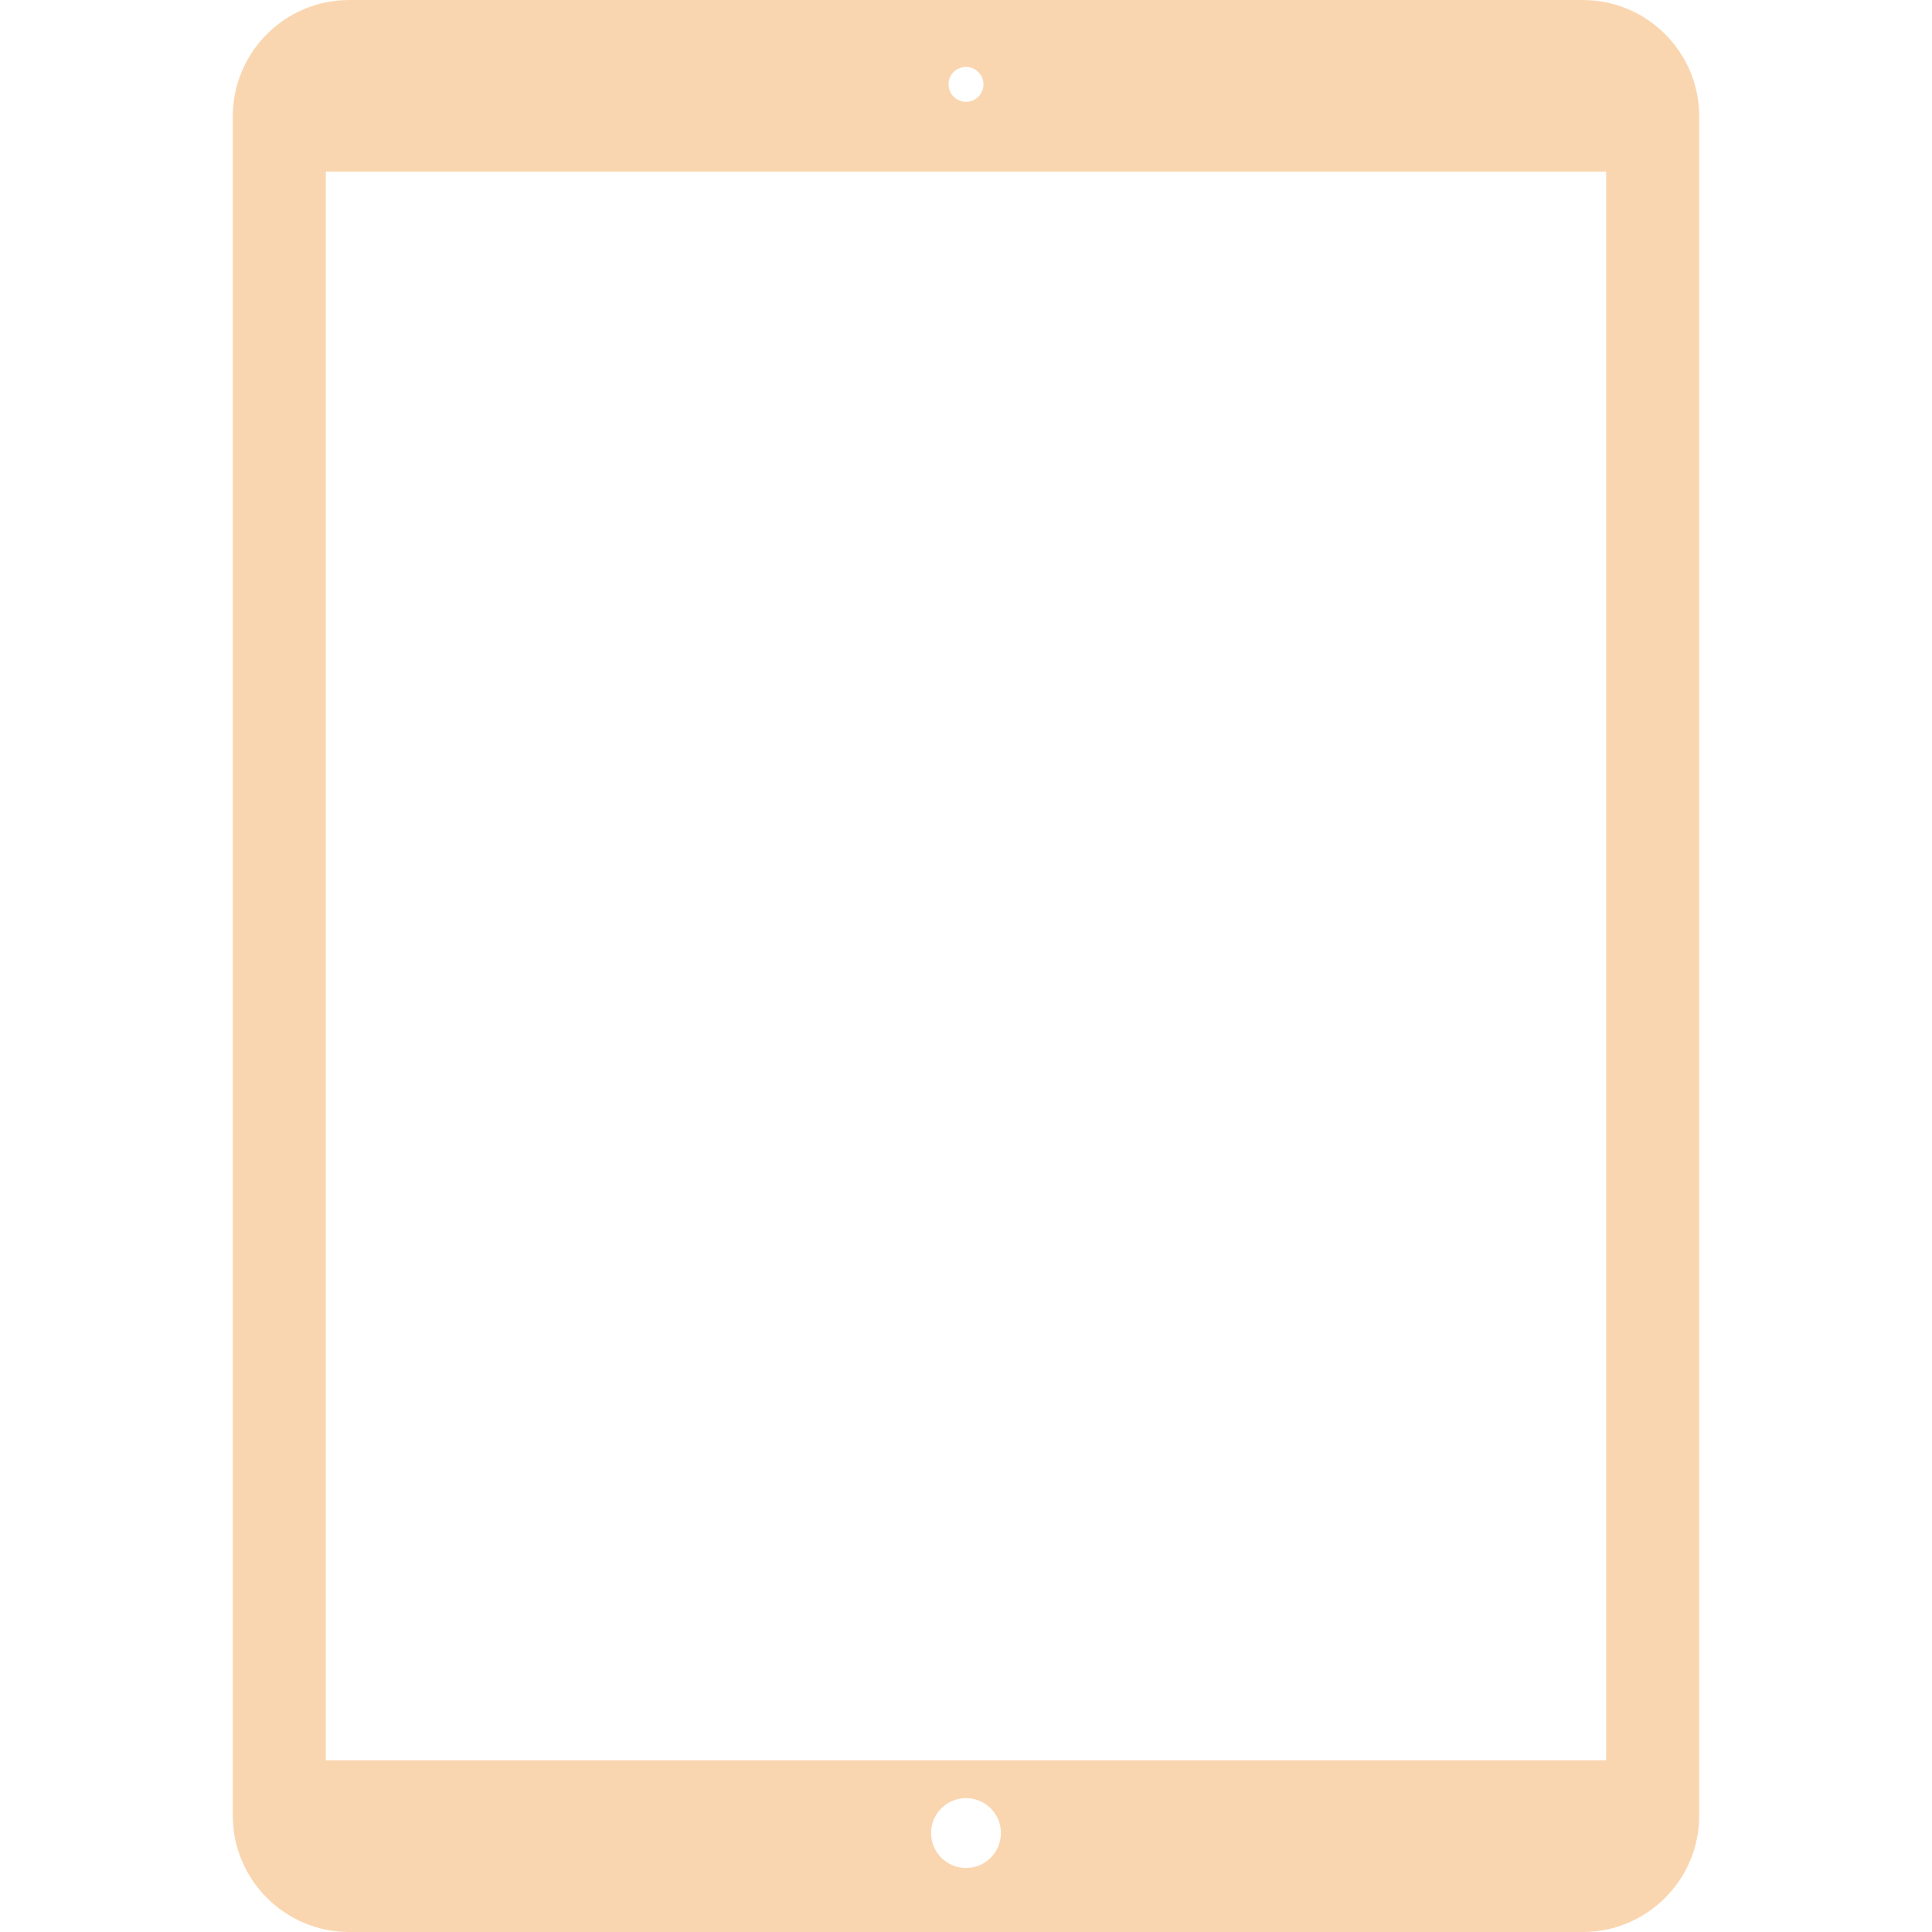 <?xml version="1.0" encoding="iso-8859-1"?>
<!-- Generator: Adobe Illustrator 16.0.0, SVG Export Plug-In . SVG Version: 6.00 Build 0)  -->
<!DOCTYPE svg PUBLIC "-//W3C//DTD SVG 1.1//EN" "http://www.w3.org/Graphics/SVG/1.1/DTD/svg11.dtd">
<svg version="1.1" id="Capa_1" xmlns="http://www.w3.org/2000/svg" xmlns:xlink="http://www.w3.org/1999/xlink" x="0px"
    y="0px" width="97.492px" height="97.492px" viewBox="0 0 97.492 97.492" fill="#fad6b0"
    style="enable-background:new 0 0 97.492 97.492;" xml:space="preserve">
    <g>
        <path d="M79.873,0H17.619c-3.238,0-5.873,2.635-5.873,5.873v85.747c0,3.238,2.635,5.873,5.873,5.873h62.254
		c3.238,0,5.873-2.635,5.873-5.873V5.873C85.746,2.634,83.111,0,79.873,0z M48.746,3.377c0.486,0,0.881,0.395,0.881,0.881
		s-0.395,0.88-0.881,0.88c-0.486,0-0.881-0.395-0.881-0.881S48.26,3.377,48.746,3.377z M48.746,94.261
		c-0.973,0-1.762-0.788-1.762-1.762s0.789-1.763,1.762-1.763c0.973,0,1.762,0.789,1.762,1.763S49.719,94.261,48.746,94.261z
		 M81.048,88.828H16.444V8.662h64.604V88.828z" />
    </g>
    <g>
    </g>
    <g>
    </g>
    <g>
    </g>
    <g>
    </g>
    <g>
    </g>
    <g>
    </g>
    <g>
    </g>
    <g>
    </g>
    <g>
    </g>
    <g>
    </g>
    <g>
    </g>
    <g>
    </g>
    <g>
    </g>
    <g>
    </g>
    <g>
    </g>
</svg>